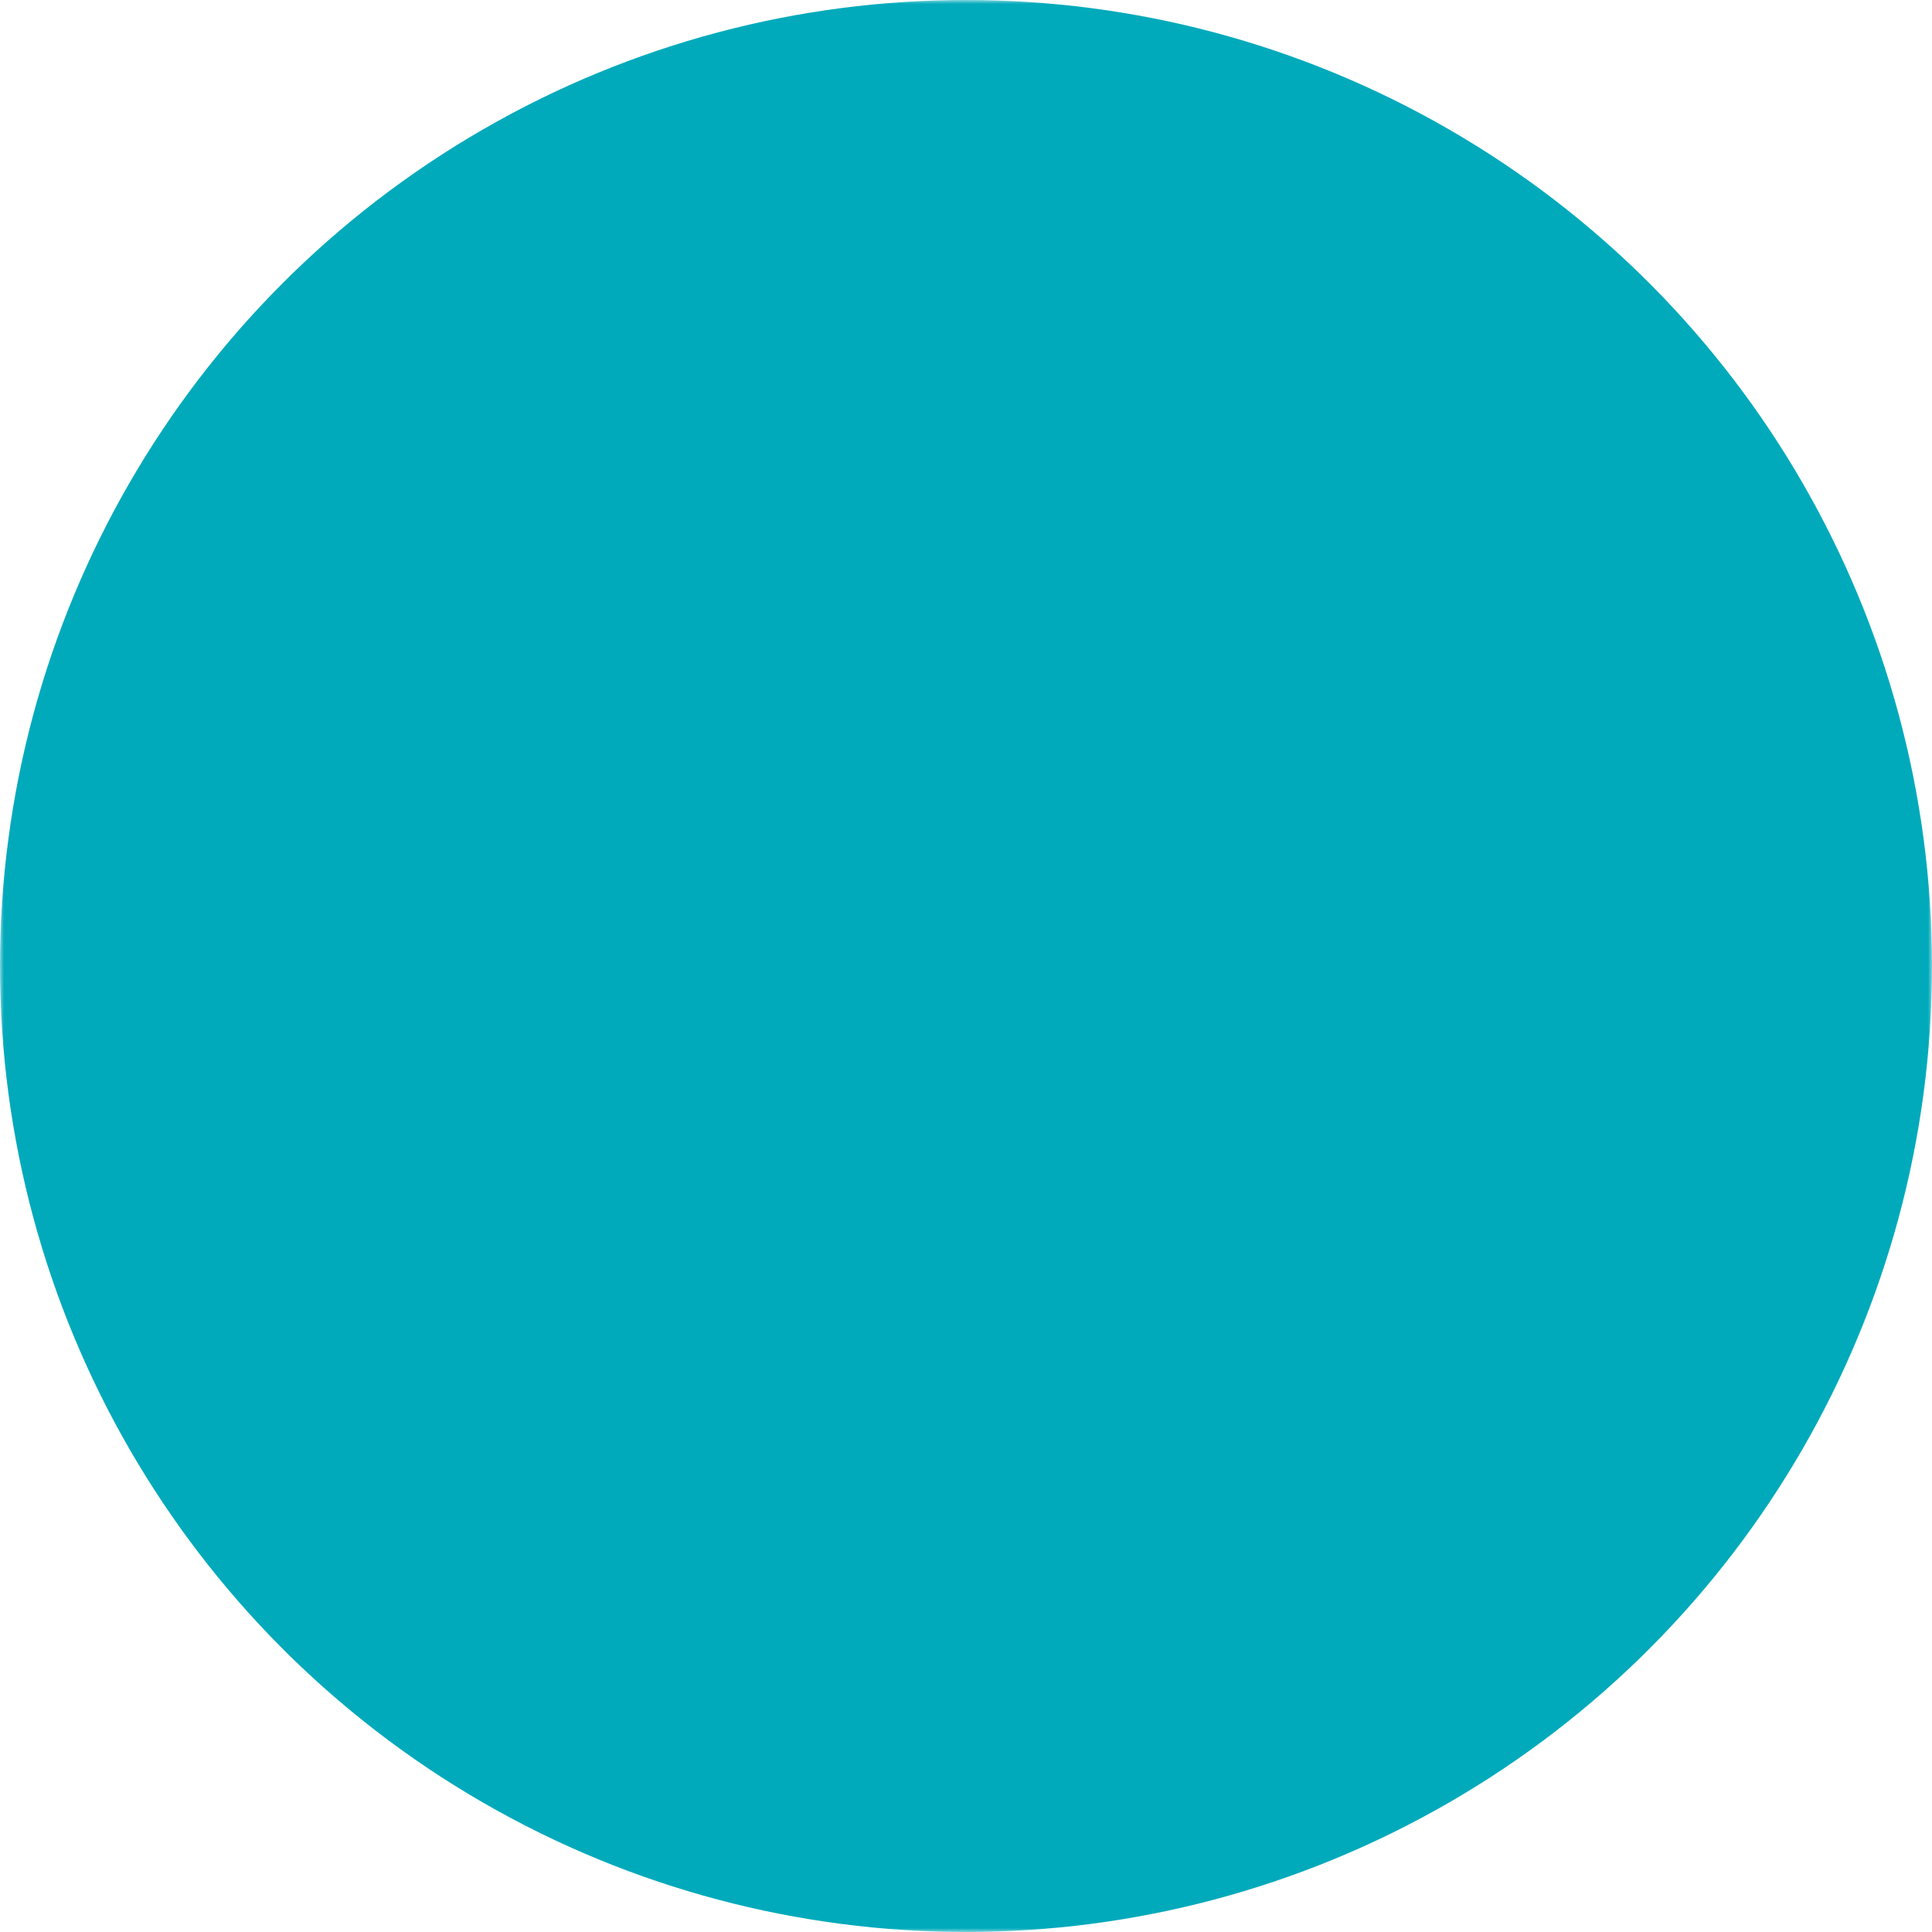 <svg xmlns="http://www.w3.org/2000/svg" version="1.1" width="240" height="240" viewBox="0 0 240 240">
      <mask id="mask">
      <rect x="0" y="0" width="240" height="240" fill="white" />
      <circle cx="120" cy="120" r="100" fill="black"/>
      <rect x="110" y="0" height="240" width="20" fill="black"/>
      </mask>
      <mask id="center">
      <rect x="0" y="0" width="240" height="240" fill="white" />
      <circle cx="120" cy="120" r="80" fill="black"/>
      </mask>
      <circle cx="120" cy="120" r="120" fill="#00aabb" mask="url(#mask)" />
      <rect x="18" y="110" width="92" height="20" fill="#00aabb" mask="url(#center)" />
      <rect x="130" y="130" width="20" height="100" fill="#00aabb" mask="url(#center)" />
</svg>